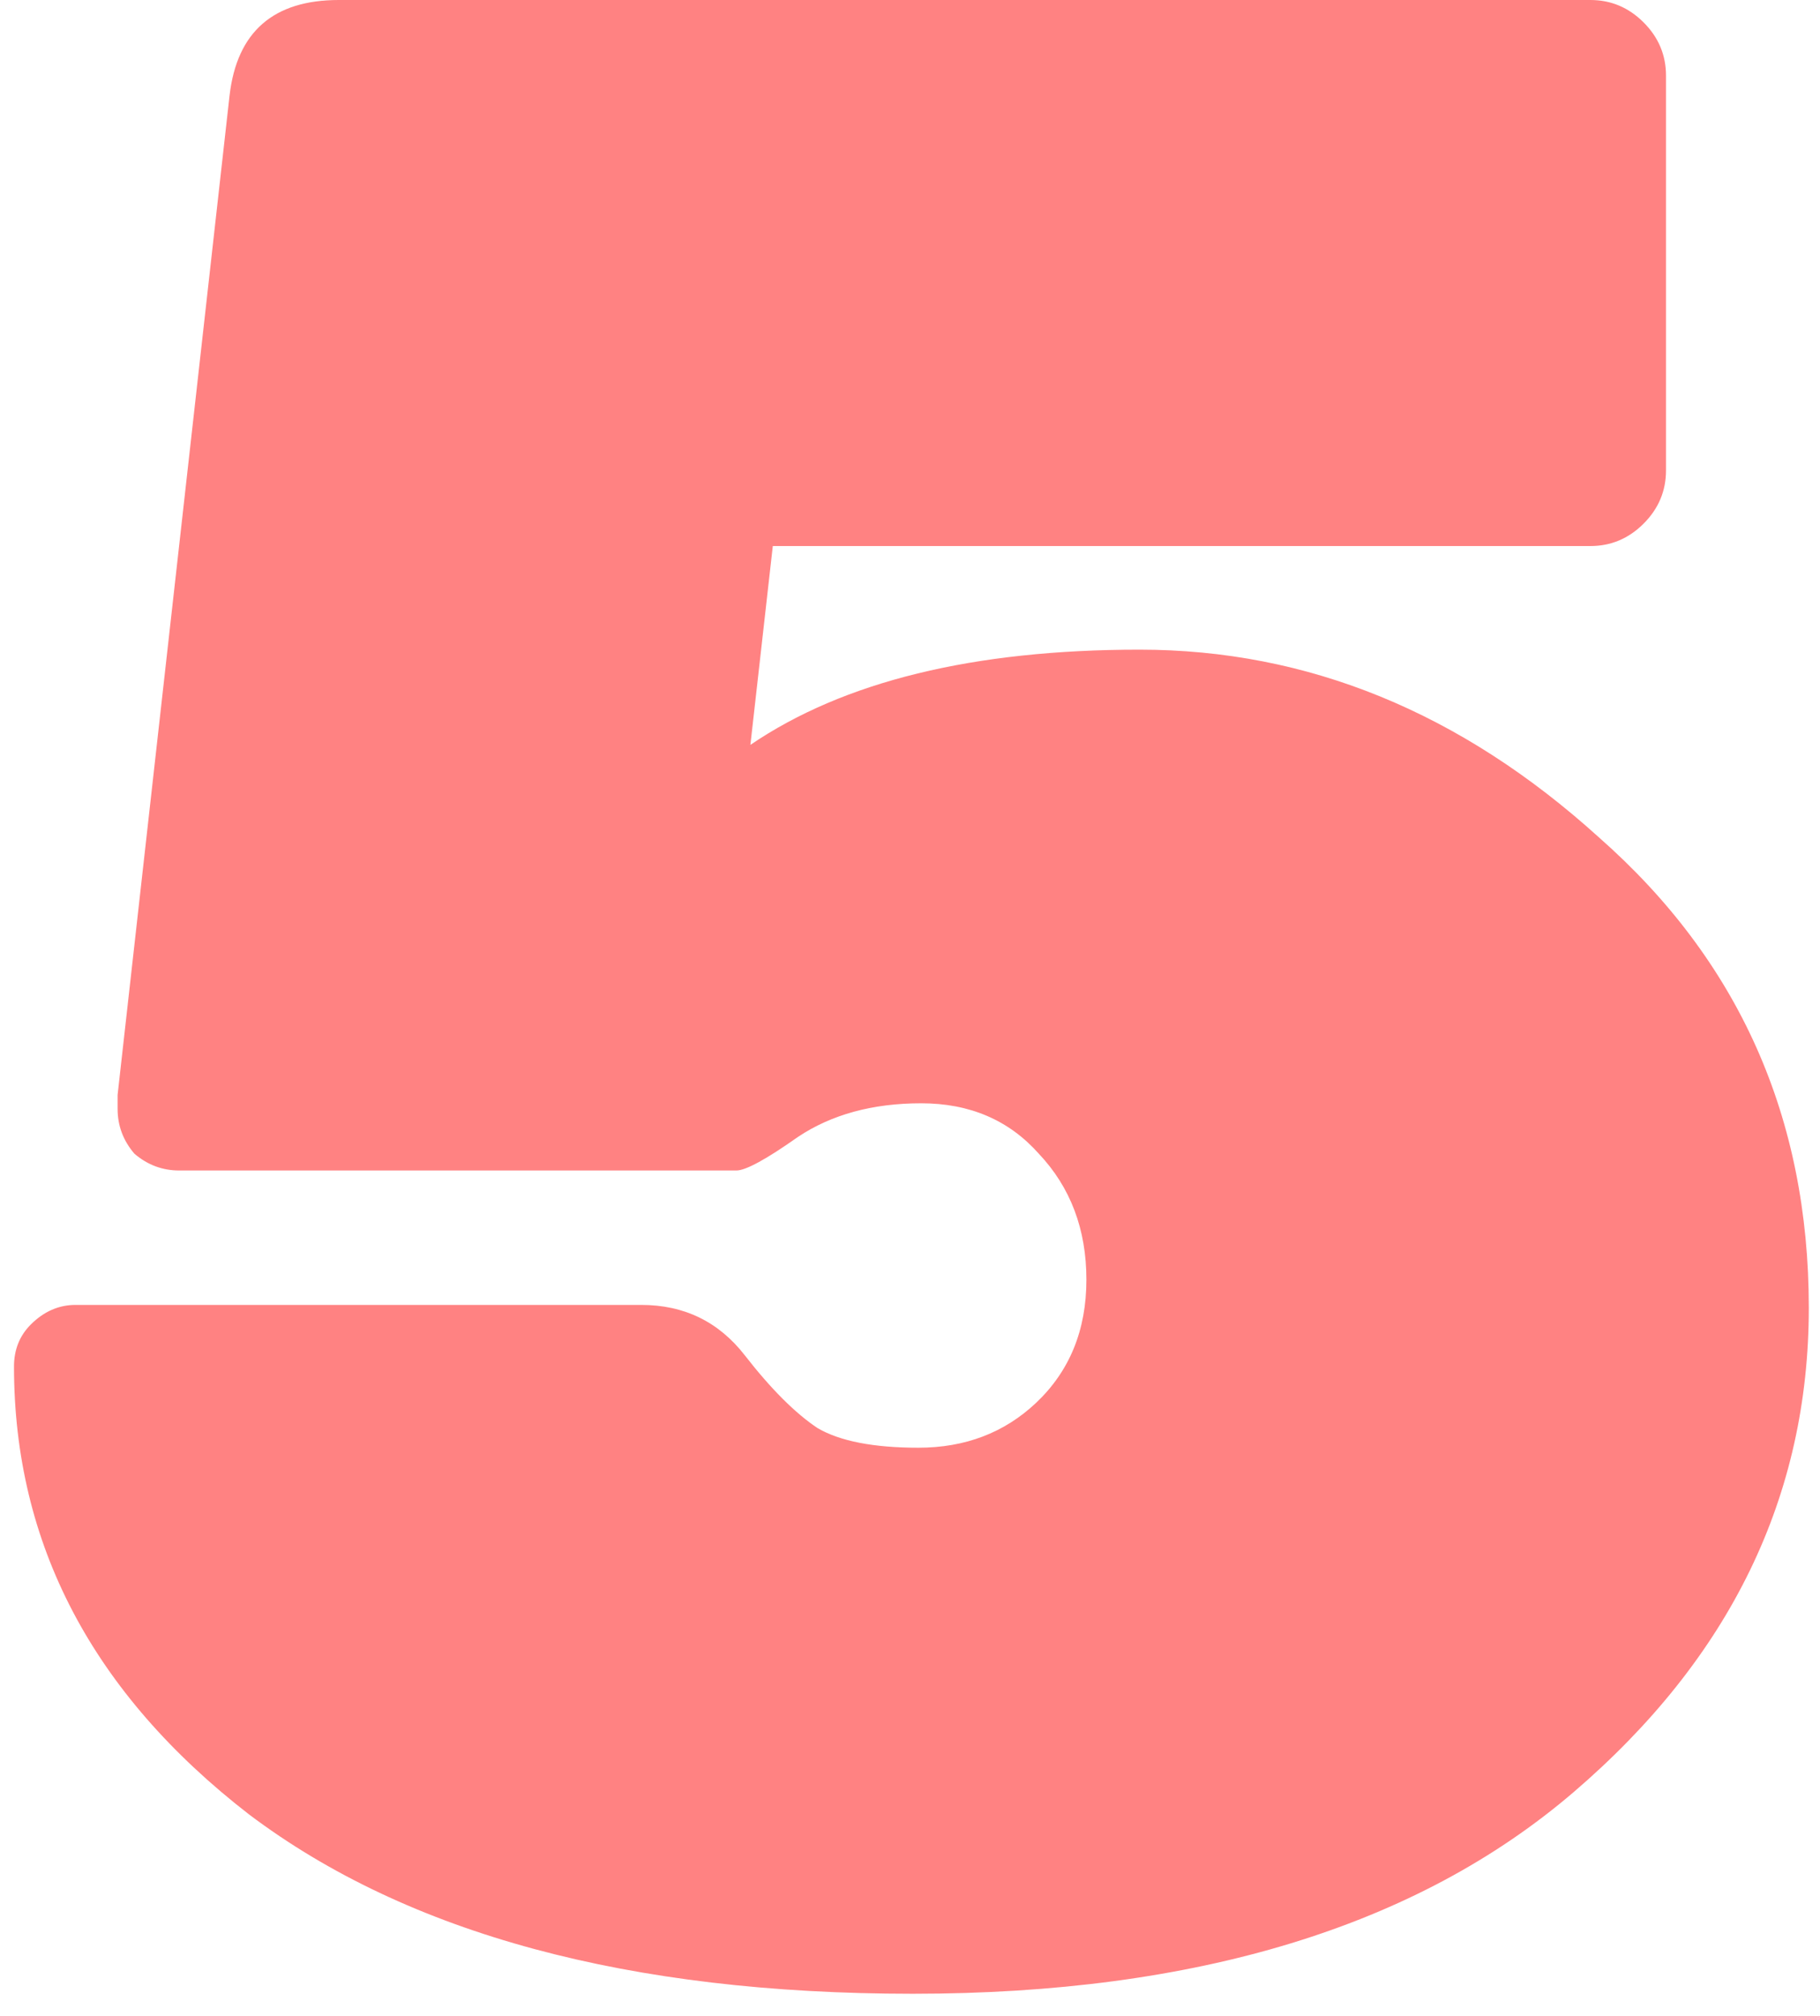 <svg width="65" height="72" viewBox="0 0 65 72" fill="none" xmlns="http://www.w3.org/2000/svg">
<path d="M26.6 48.4C27.533 49.6 28.4 50.467 29.2 51C30 51.467 31.2 51.7 32.8 51.7C34.467 51.7 35.867 51.167 37 50.1C38.2 48.967 38.8 47.5 38.8 45.7C38.8 43.9 38.233 42.4 37.1 41.2C36.033 40 34.633 39.4 32.9 39.4C31.167 39.4 29.7 39.8 28.5 40.6C27.367 41.4 26.633 41.8 26.3 41.8H6.4C5.8 41.8 5.267 41.6 4.8 41.2C4.4 40.733 4.2 40.2 4.2 39.6V39.1L8.2 3.4C8.467 1.133 9.767 -4.76837e-06 12.1 -4.76837e-06H56.8C57.533 -4.76837e-06 58.167 0.267 58.7 0.8C59.233 1.333 59.5 1.967 59.5 2.7V16.8C59.5 17.533 59.233 18.167 58.7 18.7C58.167 19.233 57.533 19.5 56.8 19.5H27.6L26.8 26.6C30.133 24.333 34.767 23.2 40.7 23.2C46.7 23.2 52.167 25.433 57.1 29.9C62.1 34.3 64.6 39.9 64.6 46.7C64.6 53.433 61.8 59.2 56.2 64C50.6 68.8 42.733 71.2 32.6 71.2C22.467 71.2 14.567 69.067 8.9 64.8C3.3 60.467 0.5 55.133 0.5 48.8C0.5 48.2 0.7 47.7 1.1 47.3C1.567 46.833 2.1 46.6 2.7 46.6H22.9C24.433 46.6 25.667 47.2 26.6 48.4Z" fill="#FF8282"/>
</svg>

